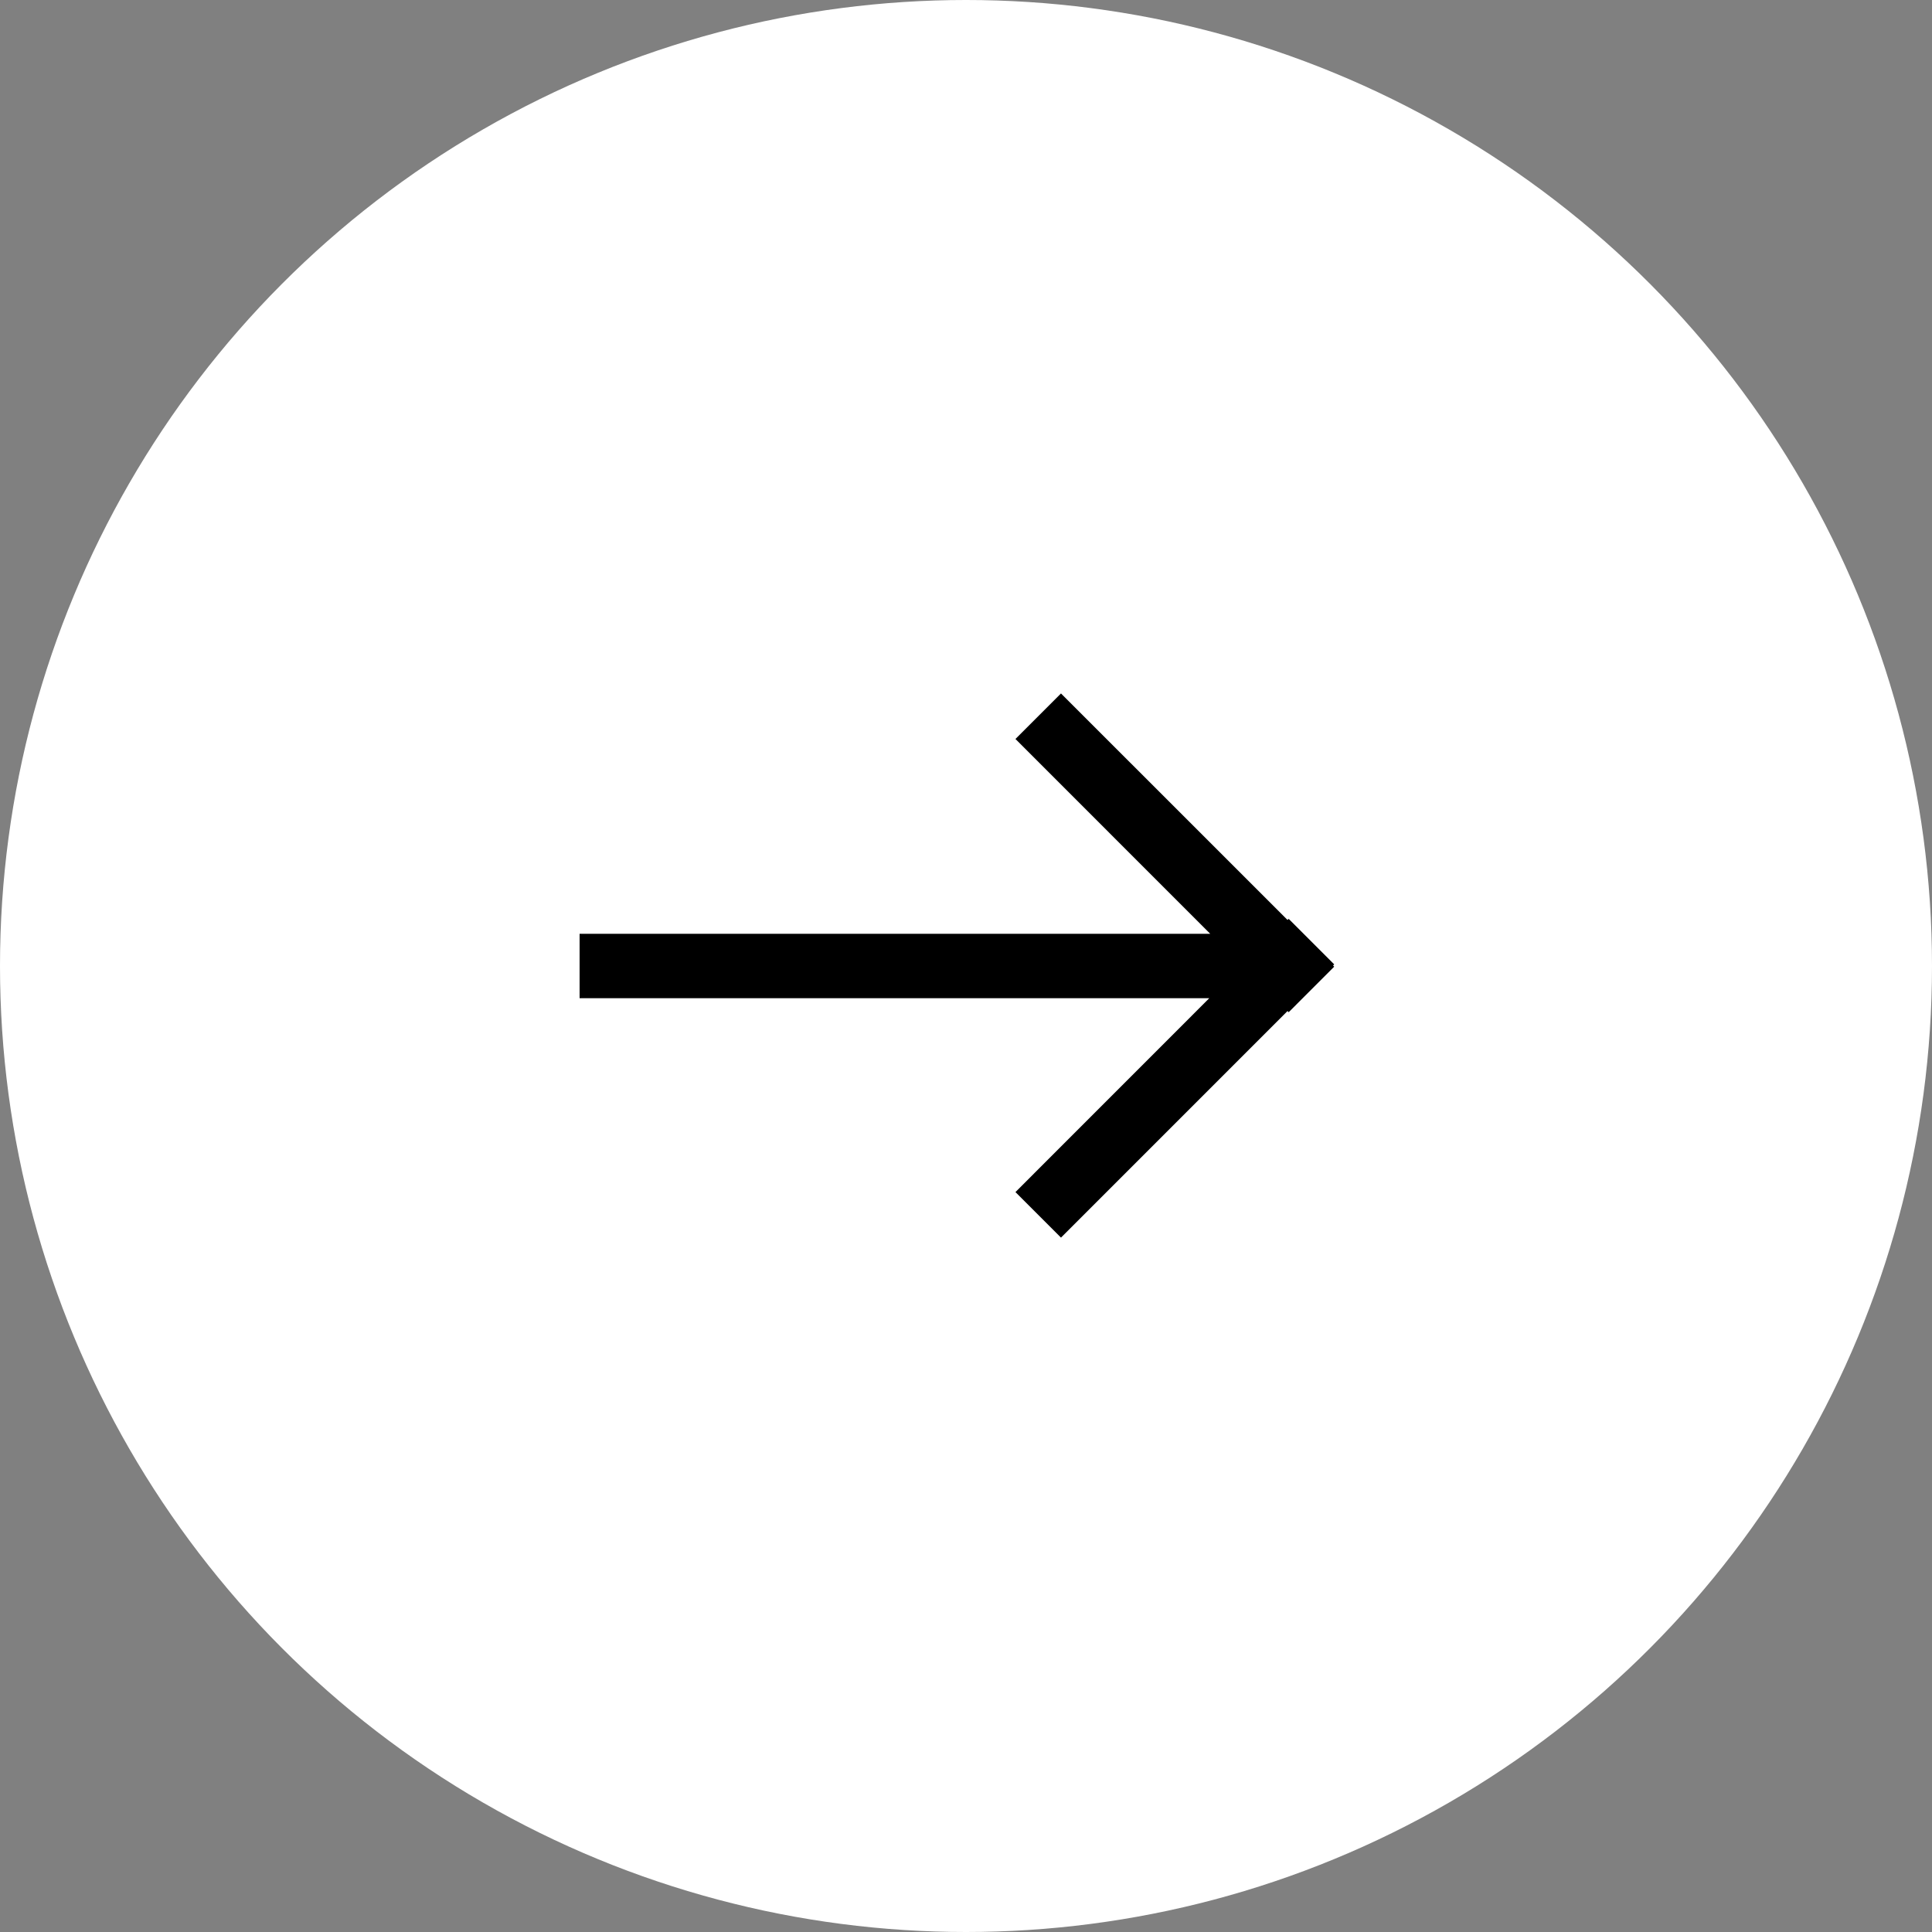 <?xml version="1.0" encoding="UTF-8"?>
<svg width="60px" height="60px" viewBox="0 0 60 60" version="1.1" xmlns="http://www.w3.org/2000/svg" xmlns:xlink="http://www.w3.org/1999/xlink">
    <rect x="0" y="0" width="60" height="60" fill="#808080" stroke="none"/>
    <title>btn_more_hover</title>
    <g id="btn_more_hover" stroke="none" stroke-width="1" fill="none" fill-rule="evenodd">
        <circle id="Oval" fill="#FFFFFF" cx="30" cy="30" r="30"></circle>
        <path d="M32.95,21.536 L39.985,28.57 L40.021,28.536 L41.435,29.95 L41.399,29.985 L41.435,30.021 L40.021,31.435 L39.985,31.399 L32.95,38.435 L31.536,37.021 L37.555,31 L18,31 L18,29 L37.585,29 L31.536,22.95 L32.95,21.536 Z" id="Combined-Shape" fill="#000000"></path>
    </g>
</svg>